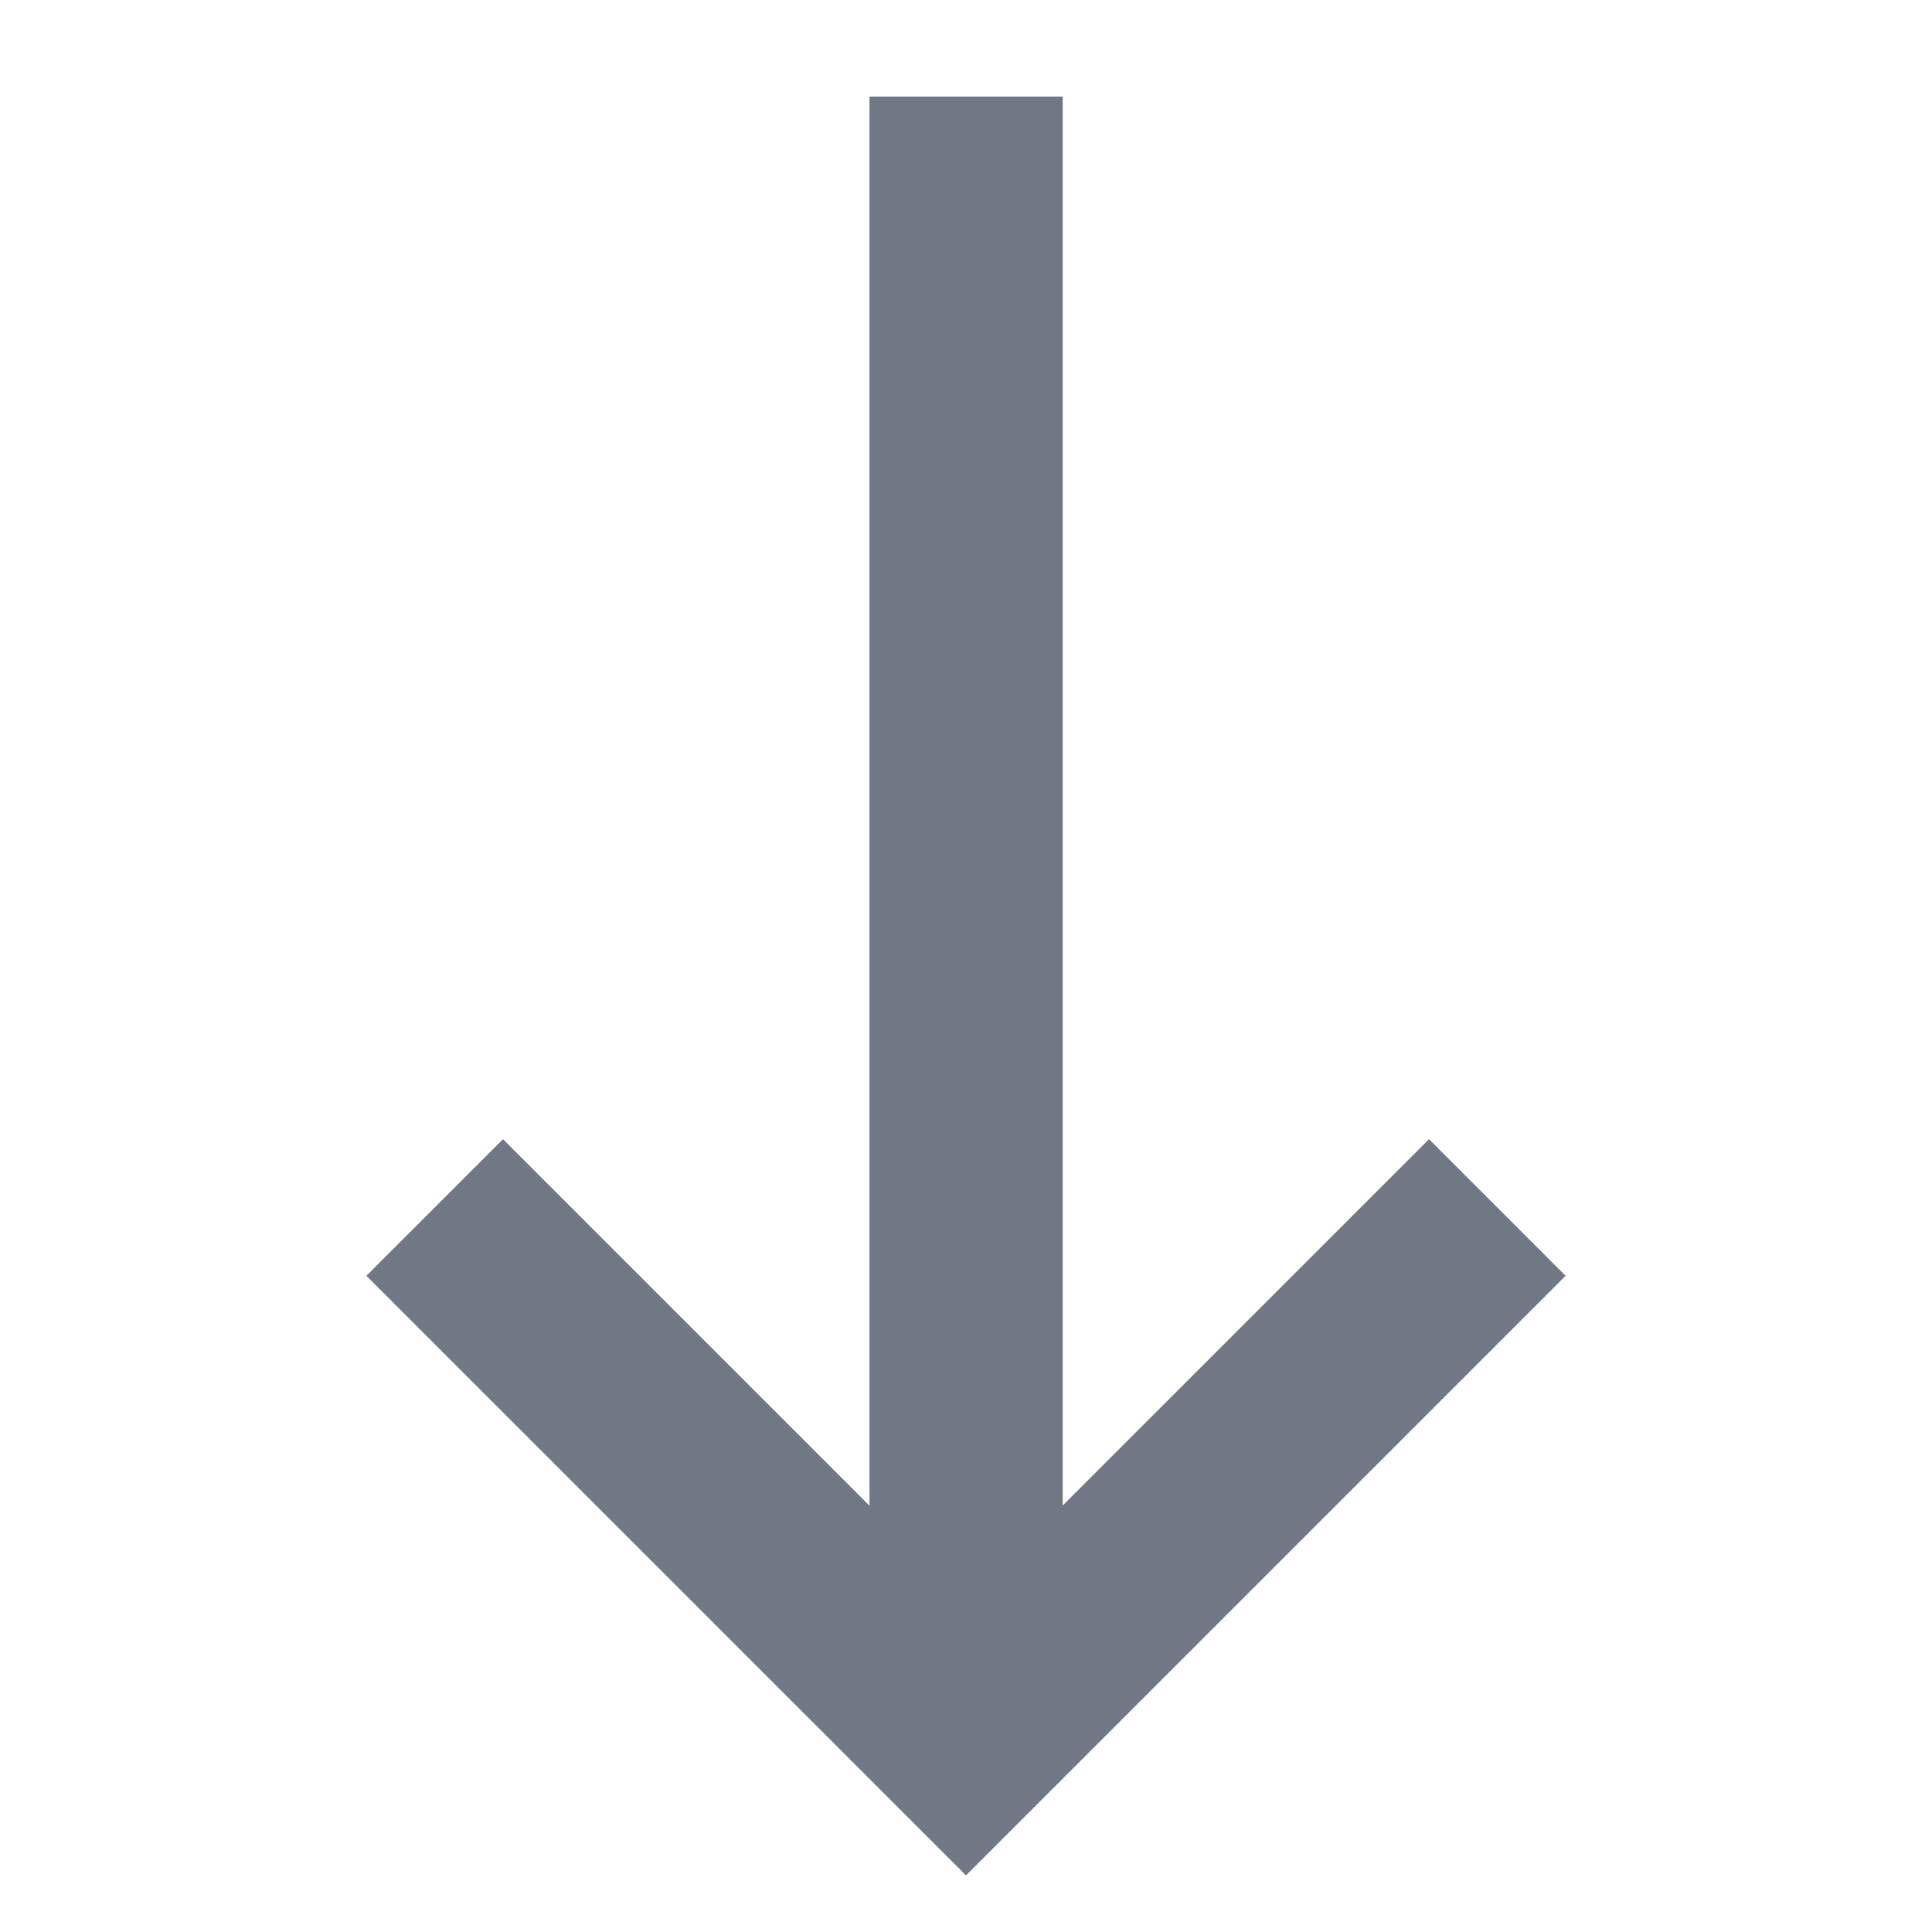 <svg xmlns="http://www.w3.org/2000/svg" width="20" height="20" viewBox="0 0 20 20">
  <g id="Sort_selected" transform="translate(20 20) rotate(180)">
    <rect id="Rectangle_6494" data-name="Rectangle 6494" width="20" height="20" fill="none"/>
    <g id="Groupe_5090" data-name="Groupe 5090" transform="translate(0)">
      <path id="Tracé_1692" data-name="Tracé 1692" d="M4.5,7.5,10,2l5.5,5.5" fill="none" stroke="#707785" stroke-miterlimit="10" stroke-width="2"/>
      <line id="Ligne_2398" data-name="Ligne 2398" y2="17" transform="translate(9.999 2)" fill="none" stroke="#707785" stroke-miterlimit="10" stroke-width="2"/>
    </g>
  </g>
</svg>
